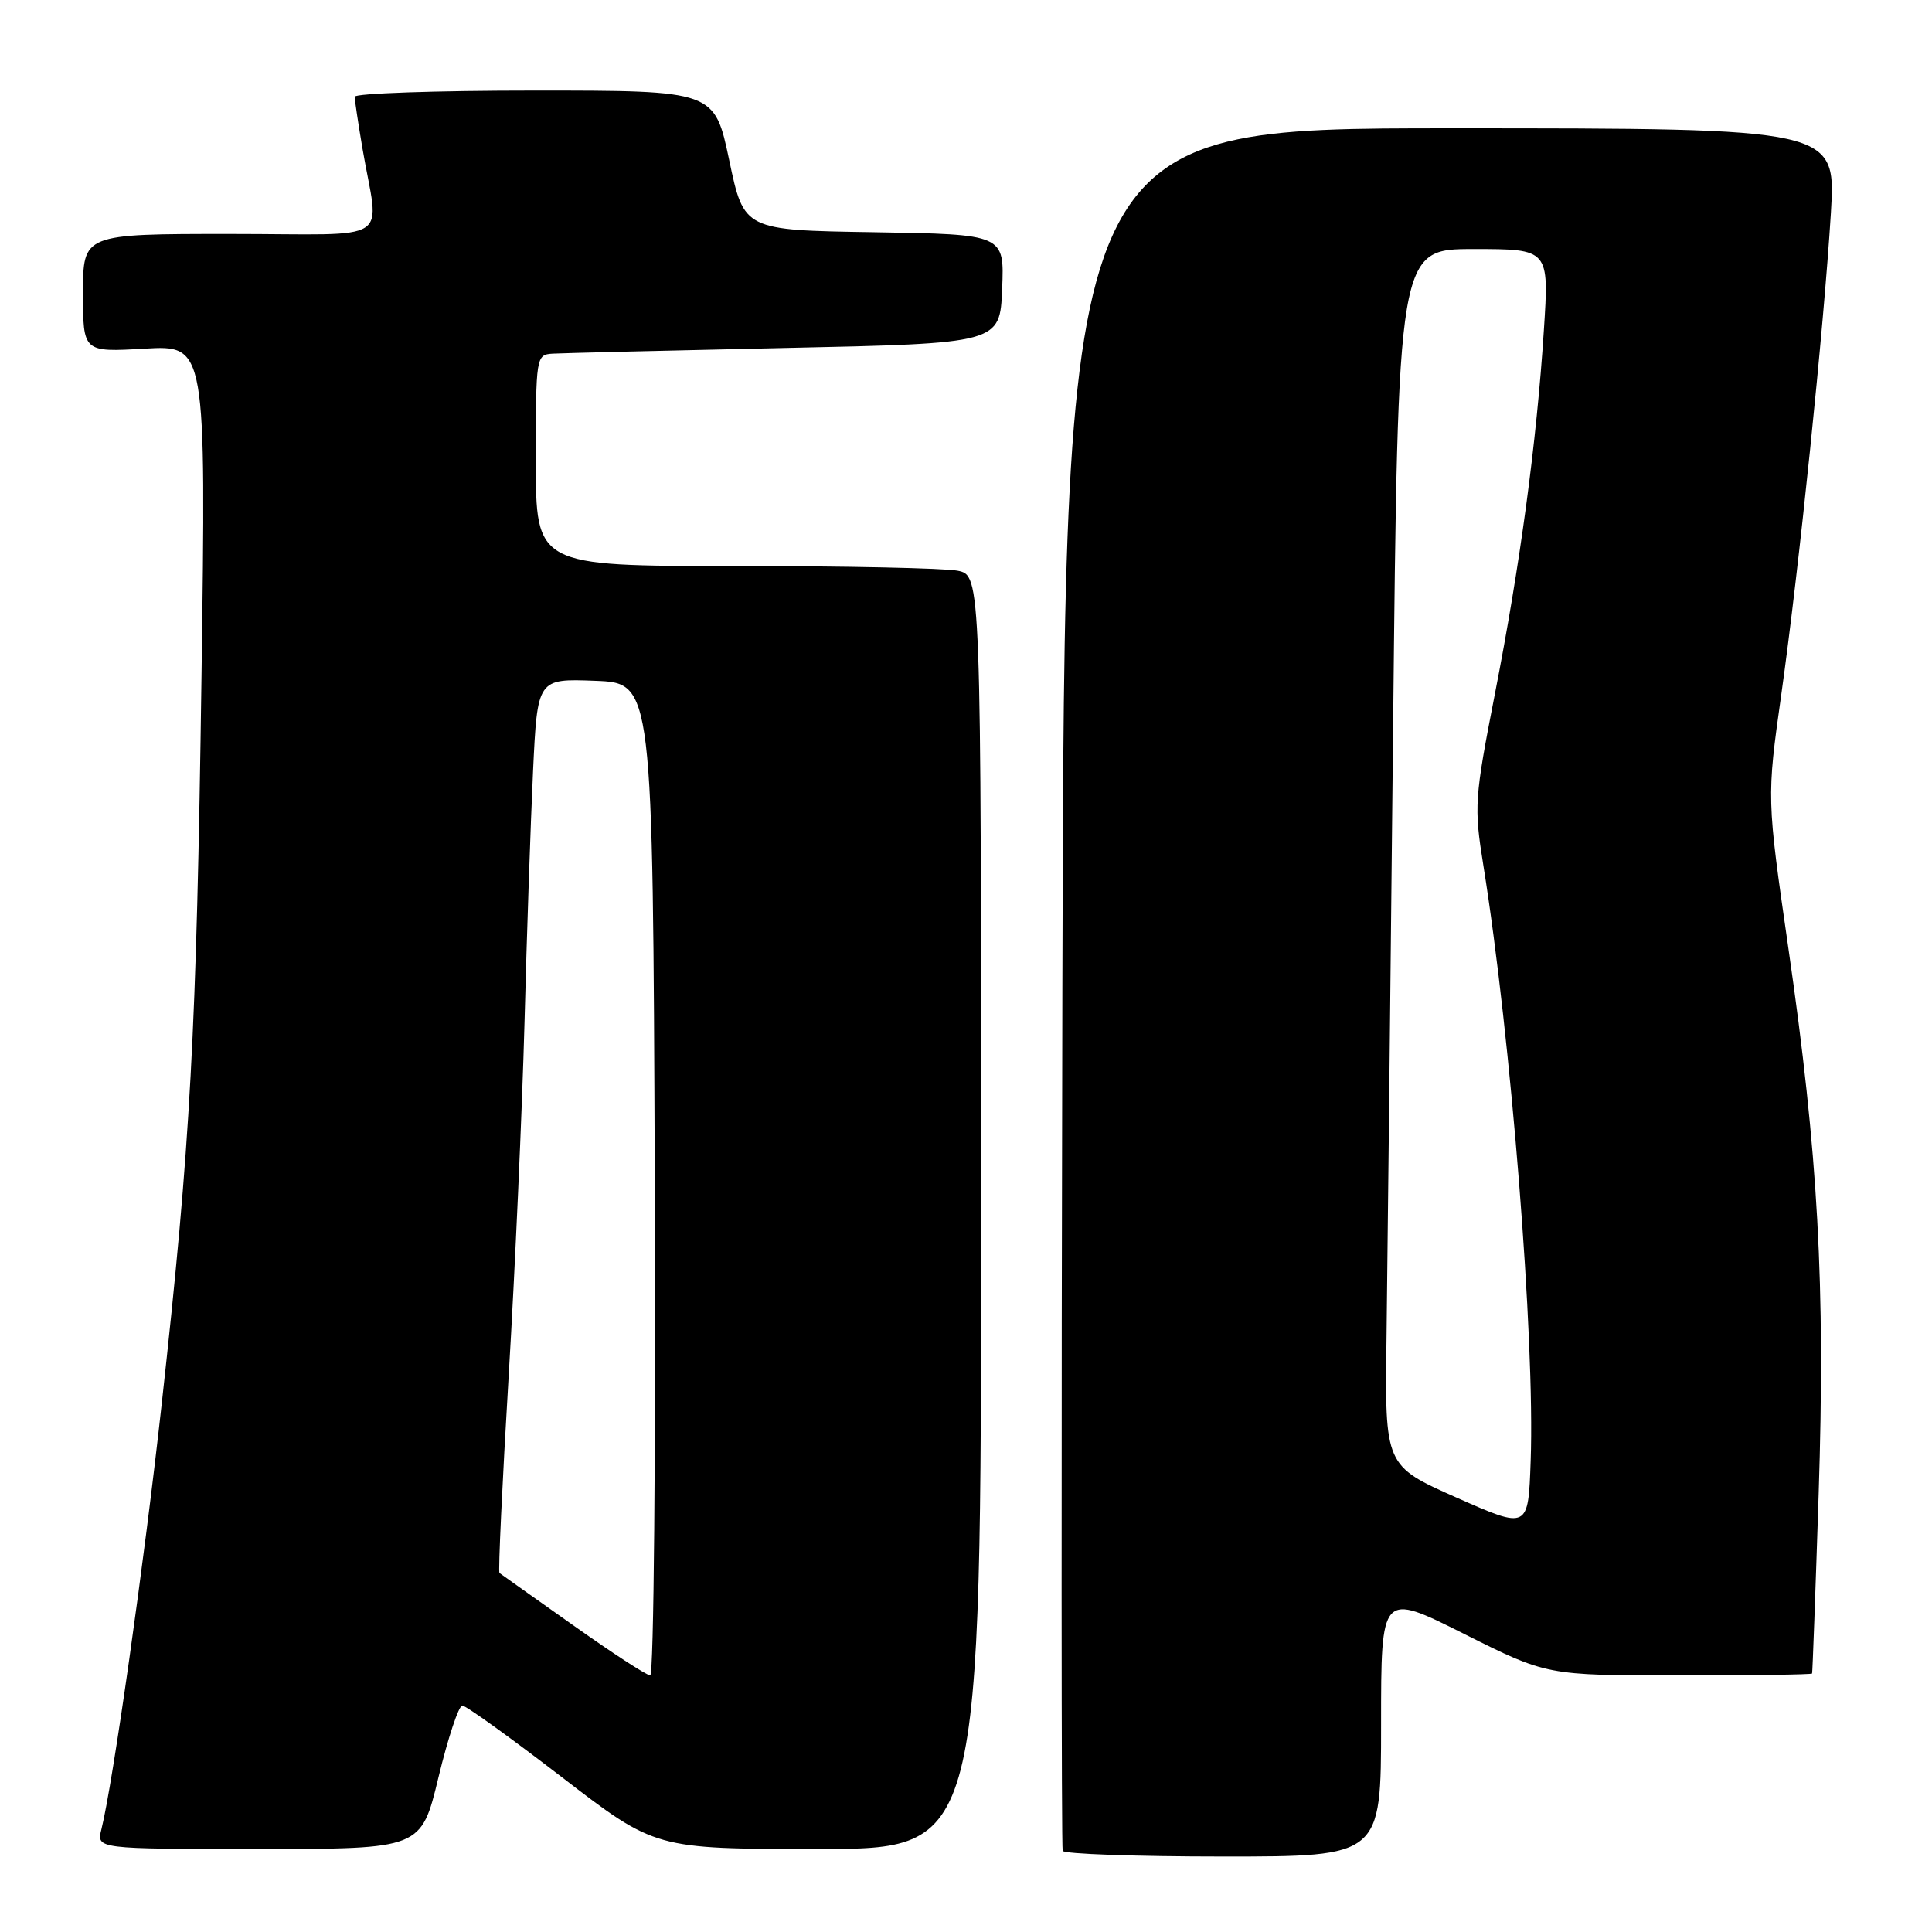 <?xml version="1.0" encoding="UTF-8" standalone="no"?>
<!DOCTYPE svg PUBLIC "-//W3C//DTD SVG 1.1//EN" "http://www.w3.org/Graphics/SVG/1.1/DTD/svg11.dtd" >
<svg xmlns="http://www.w3.org/2000/svg" xmlns:xlink="http://www.w3.org/1999/xlink" version="1.1" viewBox="0 0 256 256">
 <g >
 <path fill="currentColor"
d=" M 183.00 228.49 C 183.00 210.98 183.00 210.98 193.98 216.49 C 204.97 222.00 204.97 222.00 222.48 222.00 C 232.12 222.00 240.05 221.89 240.11 221.75 C 240.17 221.61 240.56 210.93 240.98 198.00 C 241.88 170.24 240.92 152.93 236.97 125.65 C 234.10 105.75 234.10 105.75 236.03 92.02 C 238.39 75.26 241.66 43.48 242.60 28.25 C 243.28 17.00 243.28 17.00 192.17 17.00 C 141.05 17.00 141.05 17.00 140.77 130.75 C 140.62 193.31 140.64 244.84 140.81 245.25 C 140.98 245.66 150.54 246.00 162.06 246.00 C 183.00 246.00 183.00 246.00 183.00 228.49 Z  M 58.10 235.50 C 59.36 230.28 60.78 226.00 61.26 226.00 C 61.74 226.00 67.68 230.28 74.47 235.50 C 86.82 245.00 86.82 245.00 108.41 245.00 C 130.00 245.00 130.00 245.00 130.00 160.62 C 130.00 76.25 130.00 76.25 126.88 75.62 C 125.16 75.28 111.88 75.00 97.38 75.00 C 71.00 75.00 71.00 75.00 71.00 61.00 C 71.00 47.19 71.03 47.00 73.25 46.86 C 74.49 46.79 88.32 46.45 104.00 46.11 C 132.50 45.50 132.50 45.50 132.79 38.27 C 133.09 31.05 133.09 31.05 115.83 30.77 C 98.58 30.50 98.58 30.50 96.63 21.25 C 94.68 12.00 94.68 12.00 70.84 12.00 C 57.73 12.00 47.00 12.37 47.00 12.82 C 47.00 13.27 47.46 16.30 48.01 19.57 C 50.22 32.55 52.60 31.00 30.48 31.00 C 11.00 31.00 11.00 31.00 11.00 38.83 C 11.00 46.67 11.00 46.67 19.15 46.20 C 27.31 45.73 27.31 45.73 26.70 89.61 C 26.04 137.07 25.25 151.43 21.43 186.00 C 19.12 206.97 14.95 236.37 13.44 242.38 C 12.78 245.00 12.78 245.00 34.30 245.00 C 55.81 245.00 55.81 245.00 58.10 235.50 Z  M 193.00 198.44 C 183.50 194.22 183.50 194.22 183.72 177.36 C 183.84 168.09 184.23 131.81 184.59 96.75 C 185.24 33.00 185.24 33.00 195.26 33.00 C 205.27 33.00 205.27 33.00 204.57 43.75 C 203.61 58.65 201.41 74.92 198.07 92.00 C 195.38 105.79 195.30 106.90 196.55 114.66 C 200.22 137.51 203.40 177.46 202.82 193.58 C 202.50 202.65 202.50 202.65 193.00 198.44 Z  M 75.91 215.33 C 70.73 211.67 66.35 208.56 66.18 208.43 C 66.00 208.30 66.55 196.56 67.40 182.34 C 68.25 168.13 69.19 147.05 69.50 135.50 C 69.80 123.95 70.31 108.97 70.63 102.21 C 71.21 89.92 71.21 89.92 78.85 90.21 C 86.50 90.50 86.50 90.50 86.76 156.25 C 86.90 192.41 86.63 222.00 86.16 222.00 C 85.69 222.00 81.08 219.00 75.91 215.33 Z "/>
</g>
</svg>